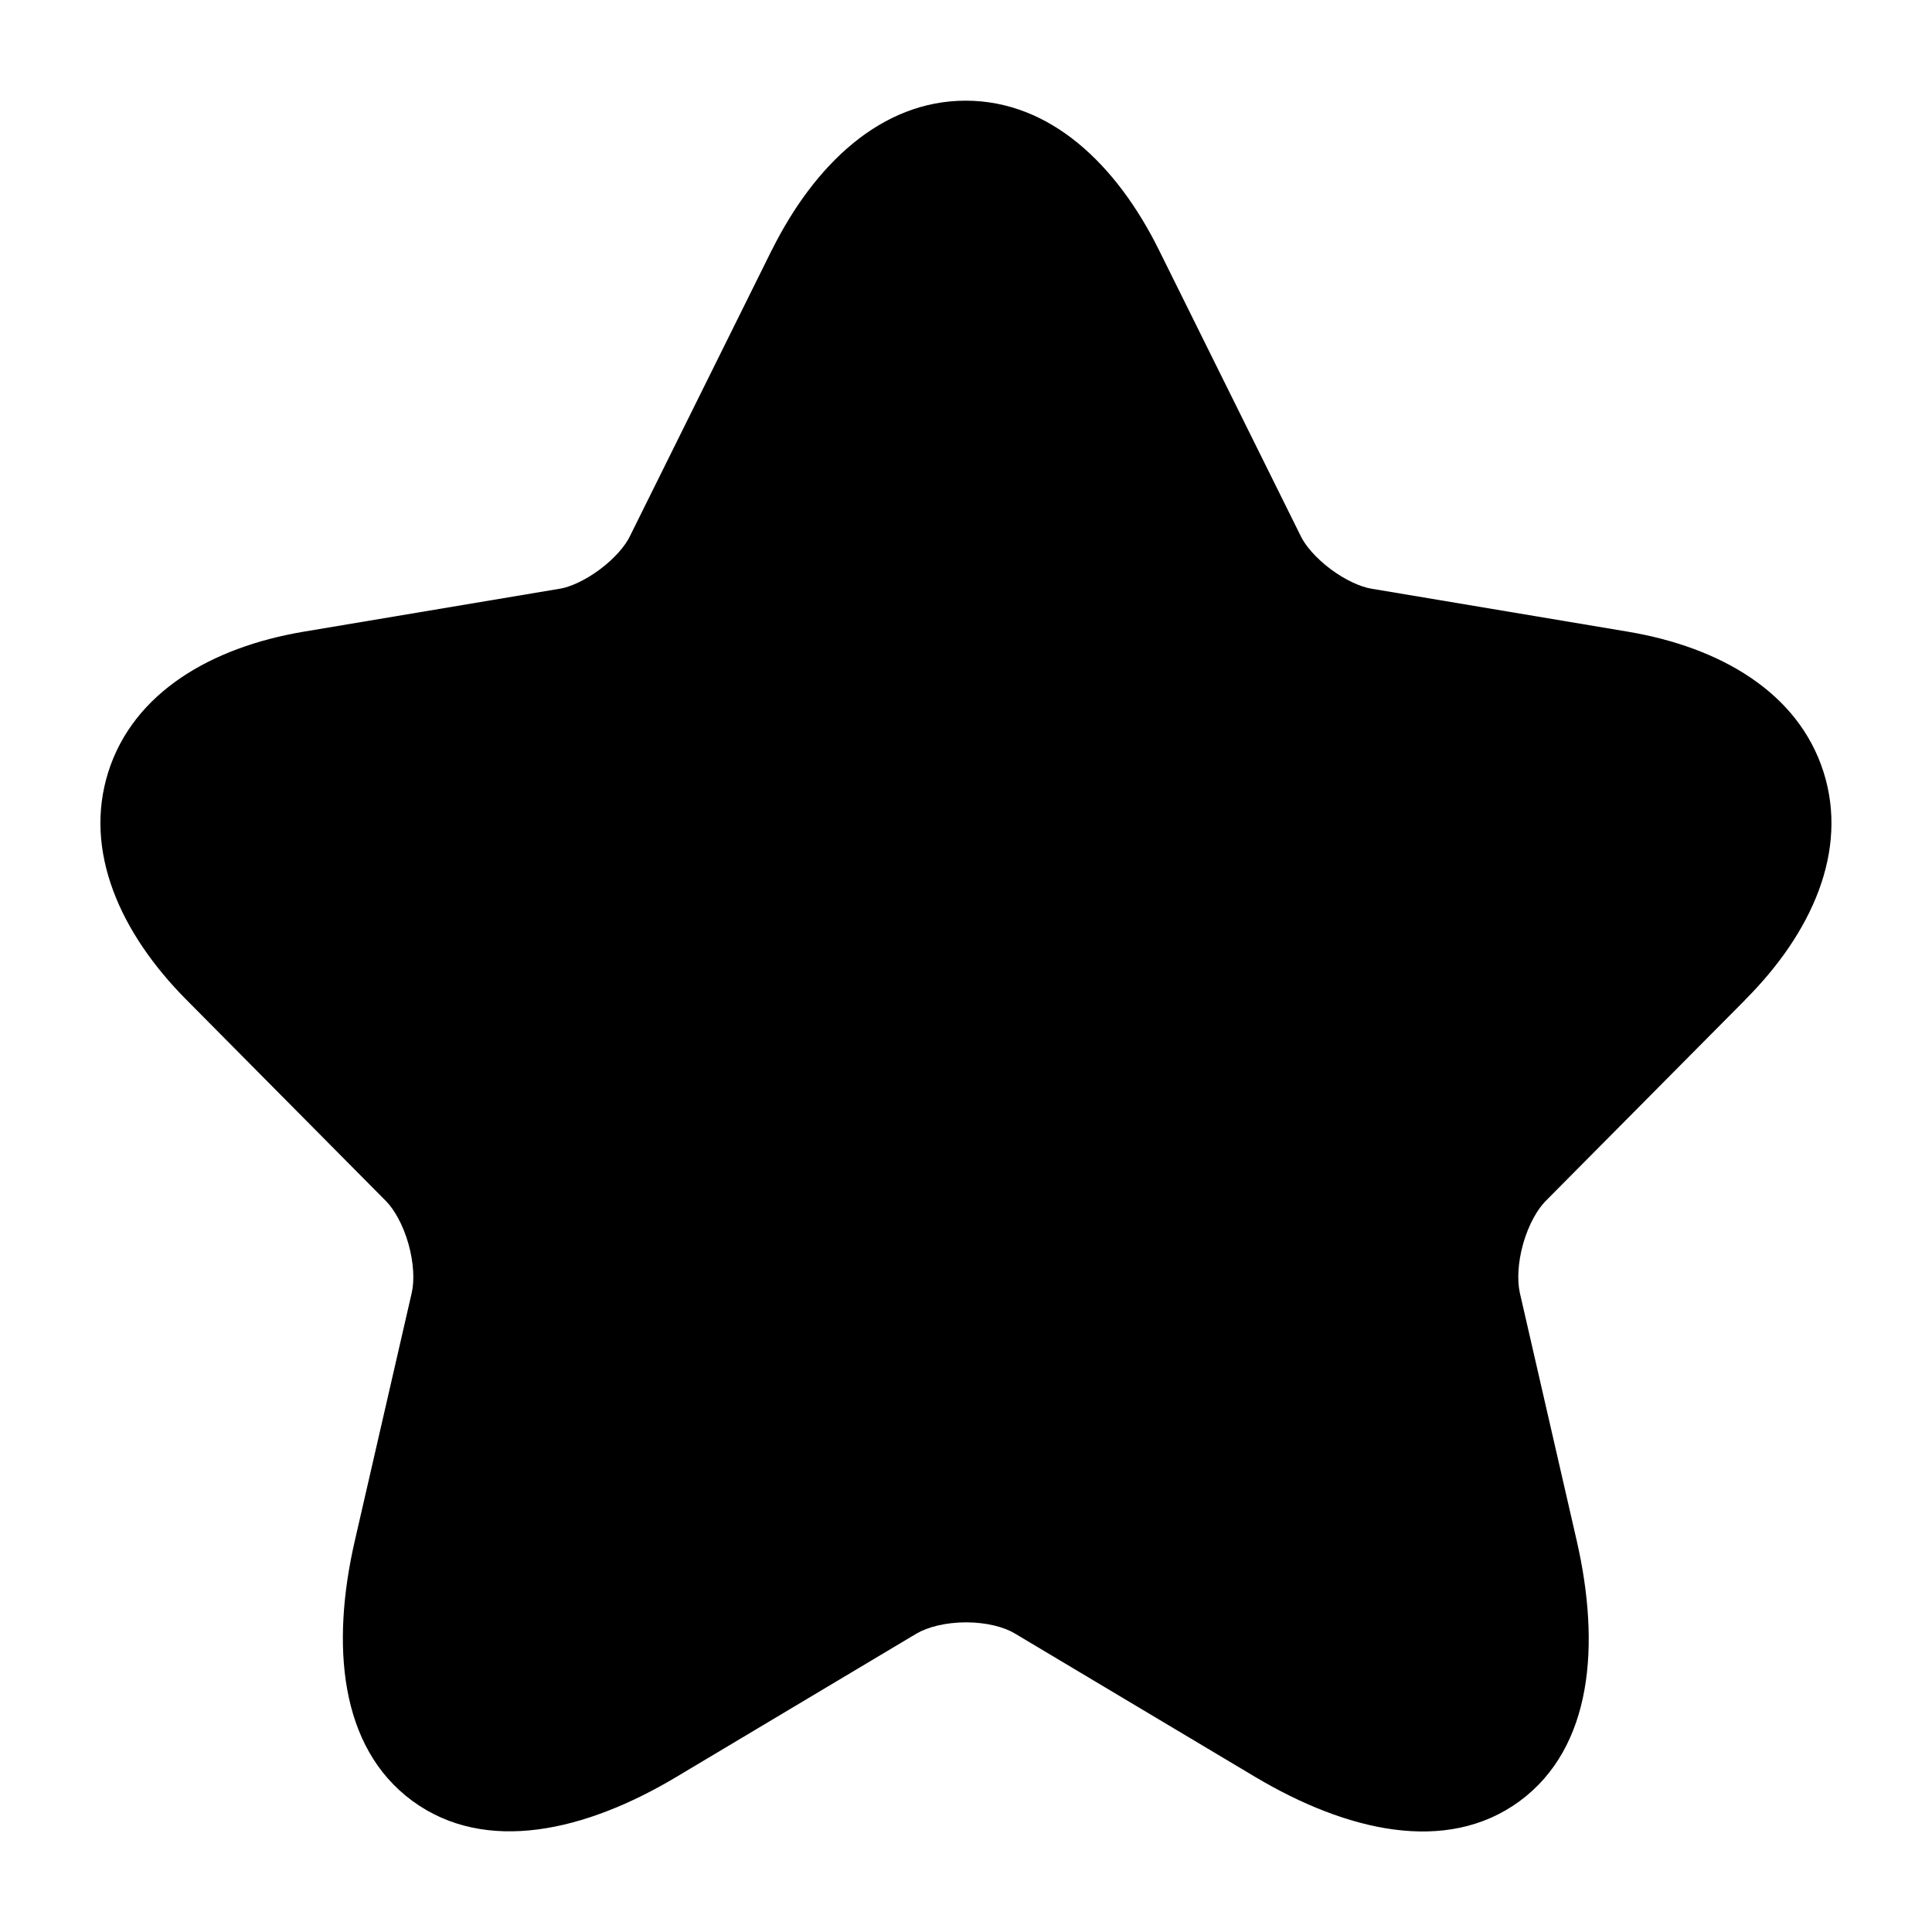 <svg width="18" height="18" viewBox="0 0 18 18" fill="none" xmlns="http://www.w3.org/2000/svg">
<path d="M8.997 0.938C9.784 0.938 10.404 1.532 10.8 2.334L12.121 4.999C12.161 5.081 12.256 5.197 12.399 5.304C12.542 5.41 12.681 5.468 12.773 5.484L15.165 5.885C16.03 6.03 16.754 6.453 16.989 7.191C17.224 7.928 16.88 8.694 16.258 9.316L16.258 9.317L14.399 11.191C14.326 11.265 14.243 11.405 14.191 11.587C14.14 11.768 14.136 11.933 14.159 12.04L14.159 12.041L14.691 14.359C14.911 15.324 14.838 16.28 14.158 16.781C13.475 17.282 12.542 17.06 11.694 16.555L9.452 15.217C9.358 15.161 9.196 15.115 9.001 15.115C8.807 15.115 8.642 15.16 8.542 15.218L8.54 15.219L6.302 16.555C5.456 17.061 4.524 17.28 3.841 16.778C3.161 16.277 3.084 15.322 3.305 14.358L3.837 12.041L3.837 12.04C3.861 11.933 3.856 11.768 3.805 11.587C3.753 11.405 3.67 11.265 3.597 11.191L1.737 9.315C1.119 8.693 0.776 7.928 1.009 7.192C1.243 6.454 1.966 6.03 2.831 5.885L5.221 5.484L5.222 5.484C5.309 5.469 5.447 5.411 5.589 5.305C5.732 5.198 5.827 5.082 5.867 4.999L5.869 4.995L7.189 2.333L7.19 2.332C7.589 1.531 8.211 0.938 8.997 0.938Z" fill="black"/>
</svg>
